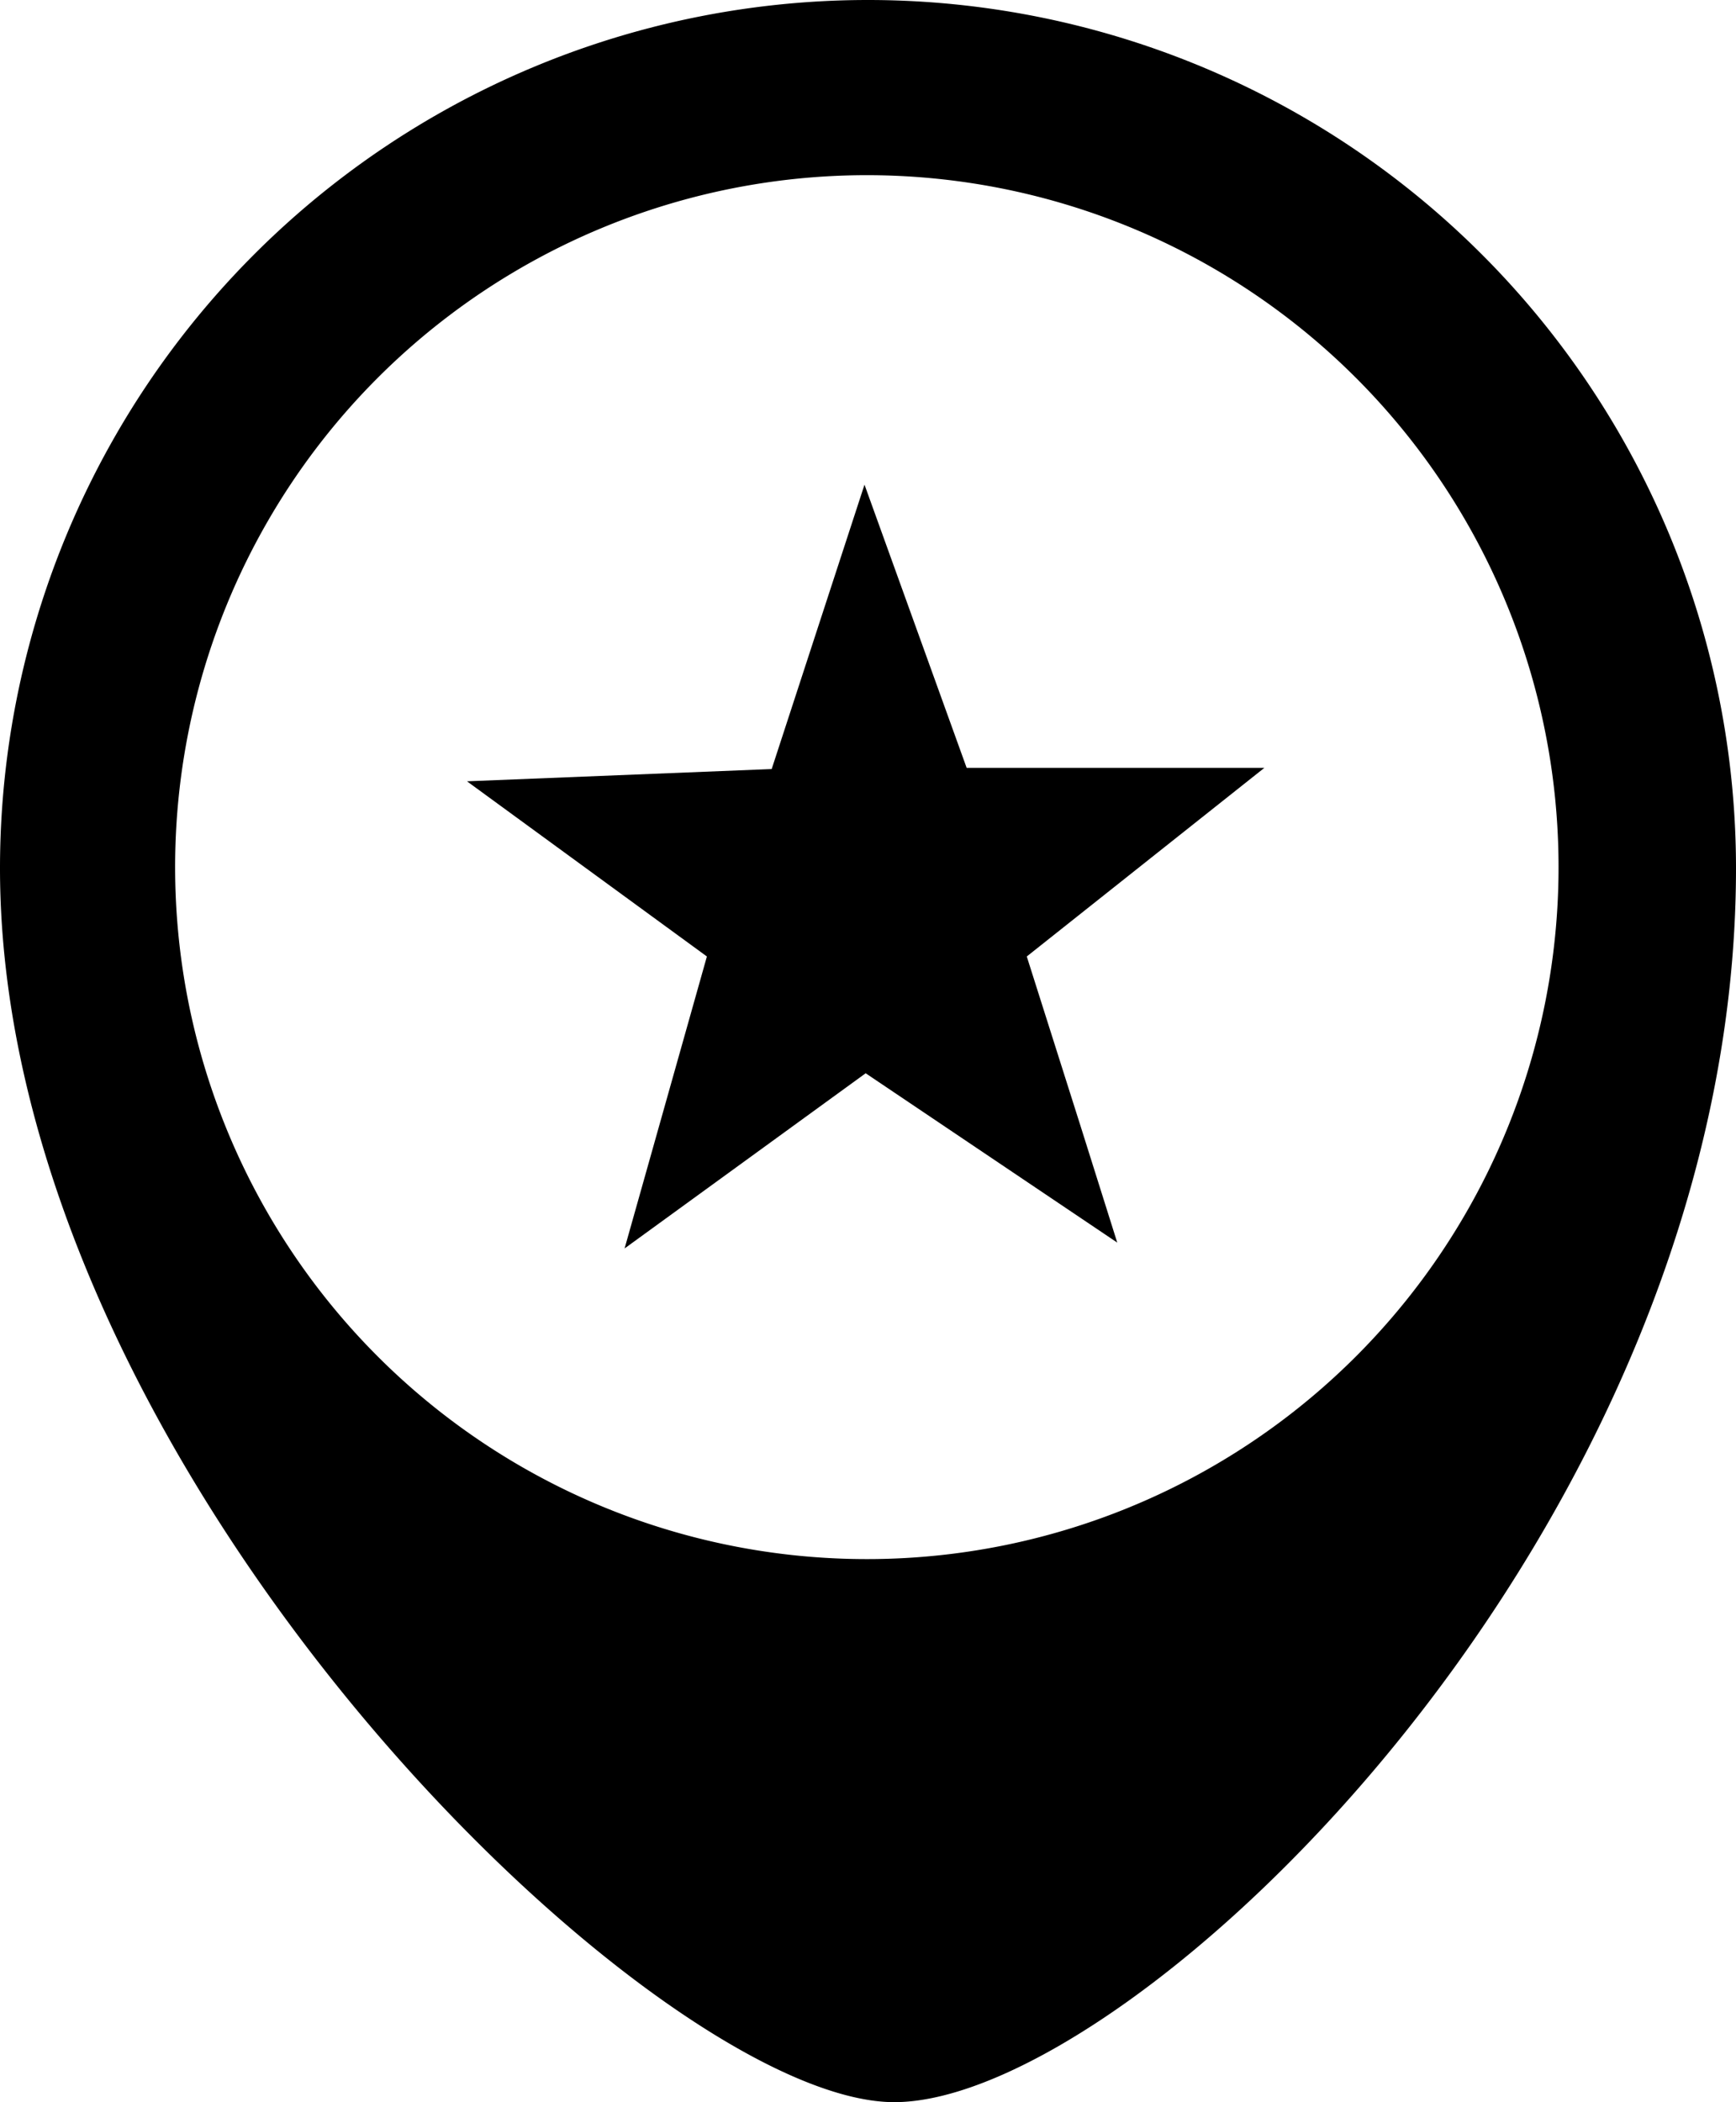 <svg xmlns="http://www.w3.org/2000/svg" viewBox="0 0 29.74 36"><title>Asset 269</title><g id="Layer_2" data-name="Layer 2"><g id="_2.3_copy" data-name="2.3 copy"><path d="M14.87,0A14.87,14.87,0,0,0,0,14.87C0,25.18,11.23,36,15.32,36s14.42-9.82,14.42-21.13A14.87,14.87,0,0,0,14.87,0Zm0,3A11.85,11.85,0,1,1,3,14.87,11.85,11.85,0,0,1,14.87,3Z"/><path d="M14.81,8.3l-1.59,4.87L8,13.38l4.11,3-1.41,5,4.13-3,4.31,2.9-.63-2-.92-2.9,4.07-3.23-5.1,0Z"/></g></g></svg>